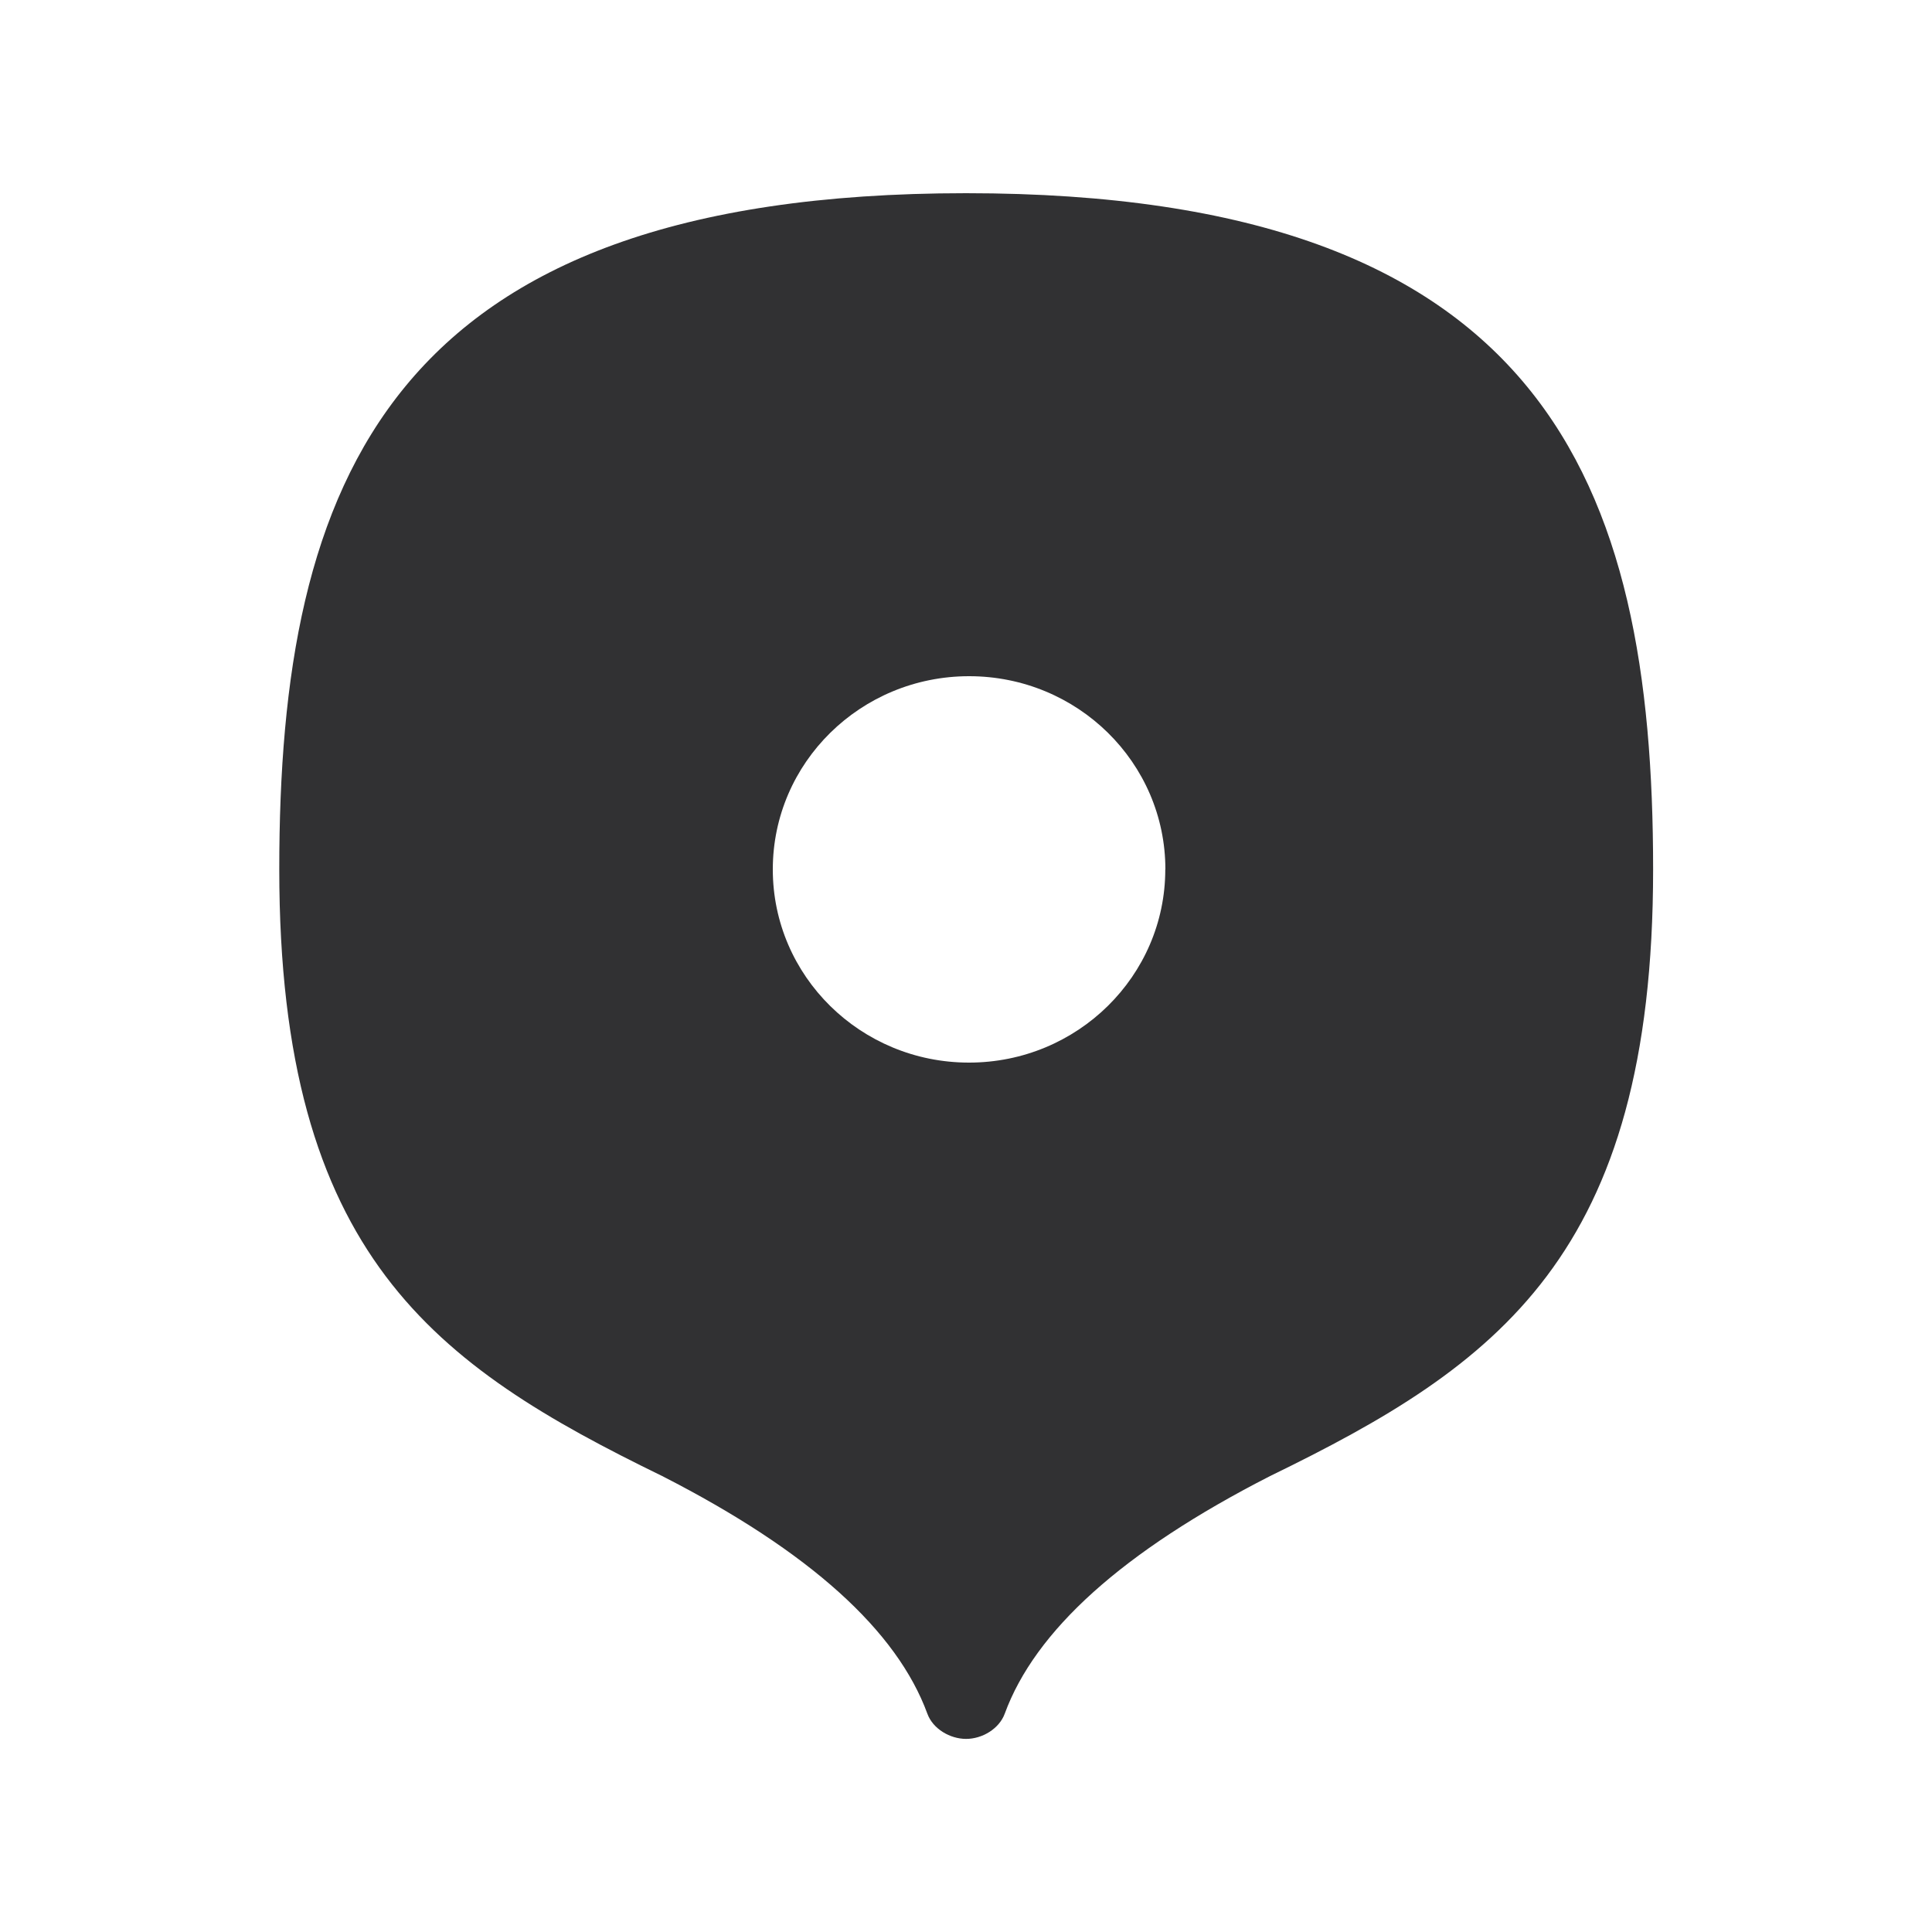 <svg xmlns="http://www.w3.org/2000/svg" width="20" height="20" fill="none"><path fill="#313133" fill-rule="evenodd" d="M10.001 2c-5.998 0-7.11 2.998-7.11 7 0 4 1.615 5.135 3.964 6.28 1.535.784 2.431 1.604 2.745 2.46.057.157.234.261.401.261s.342-.104.4-.261c.313-.855 1.212-1.676 2.747-2.46 2.35-1.144 3.965-2.28 3.965-6.28S16 2 10 2m2.063 7c0 1.104-.91 2-2.032 2S8 10.105 8 9s.91-2 2.032-2 2.032.894 2.032 2" clip-rule="evenodd"/></svg>